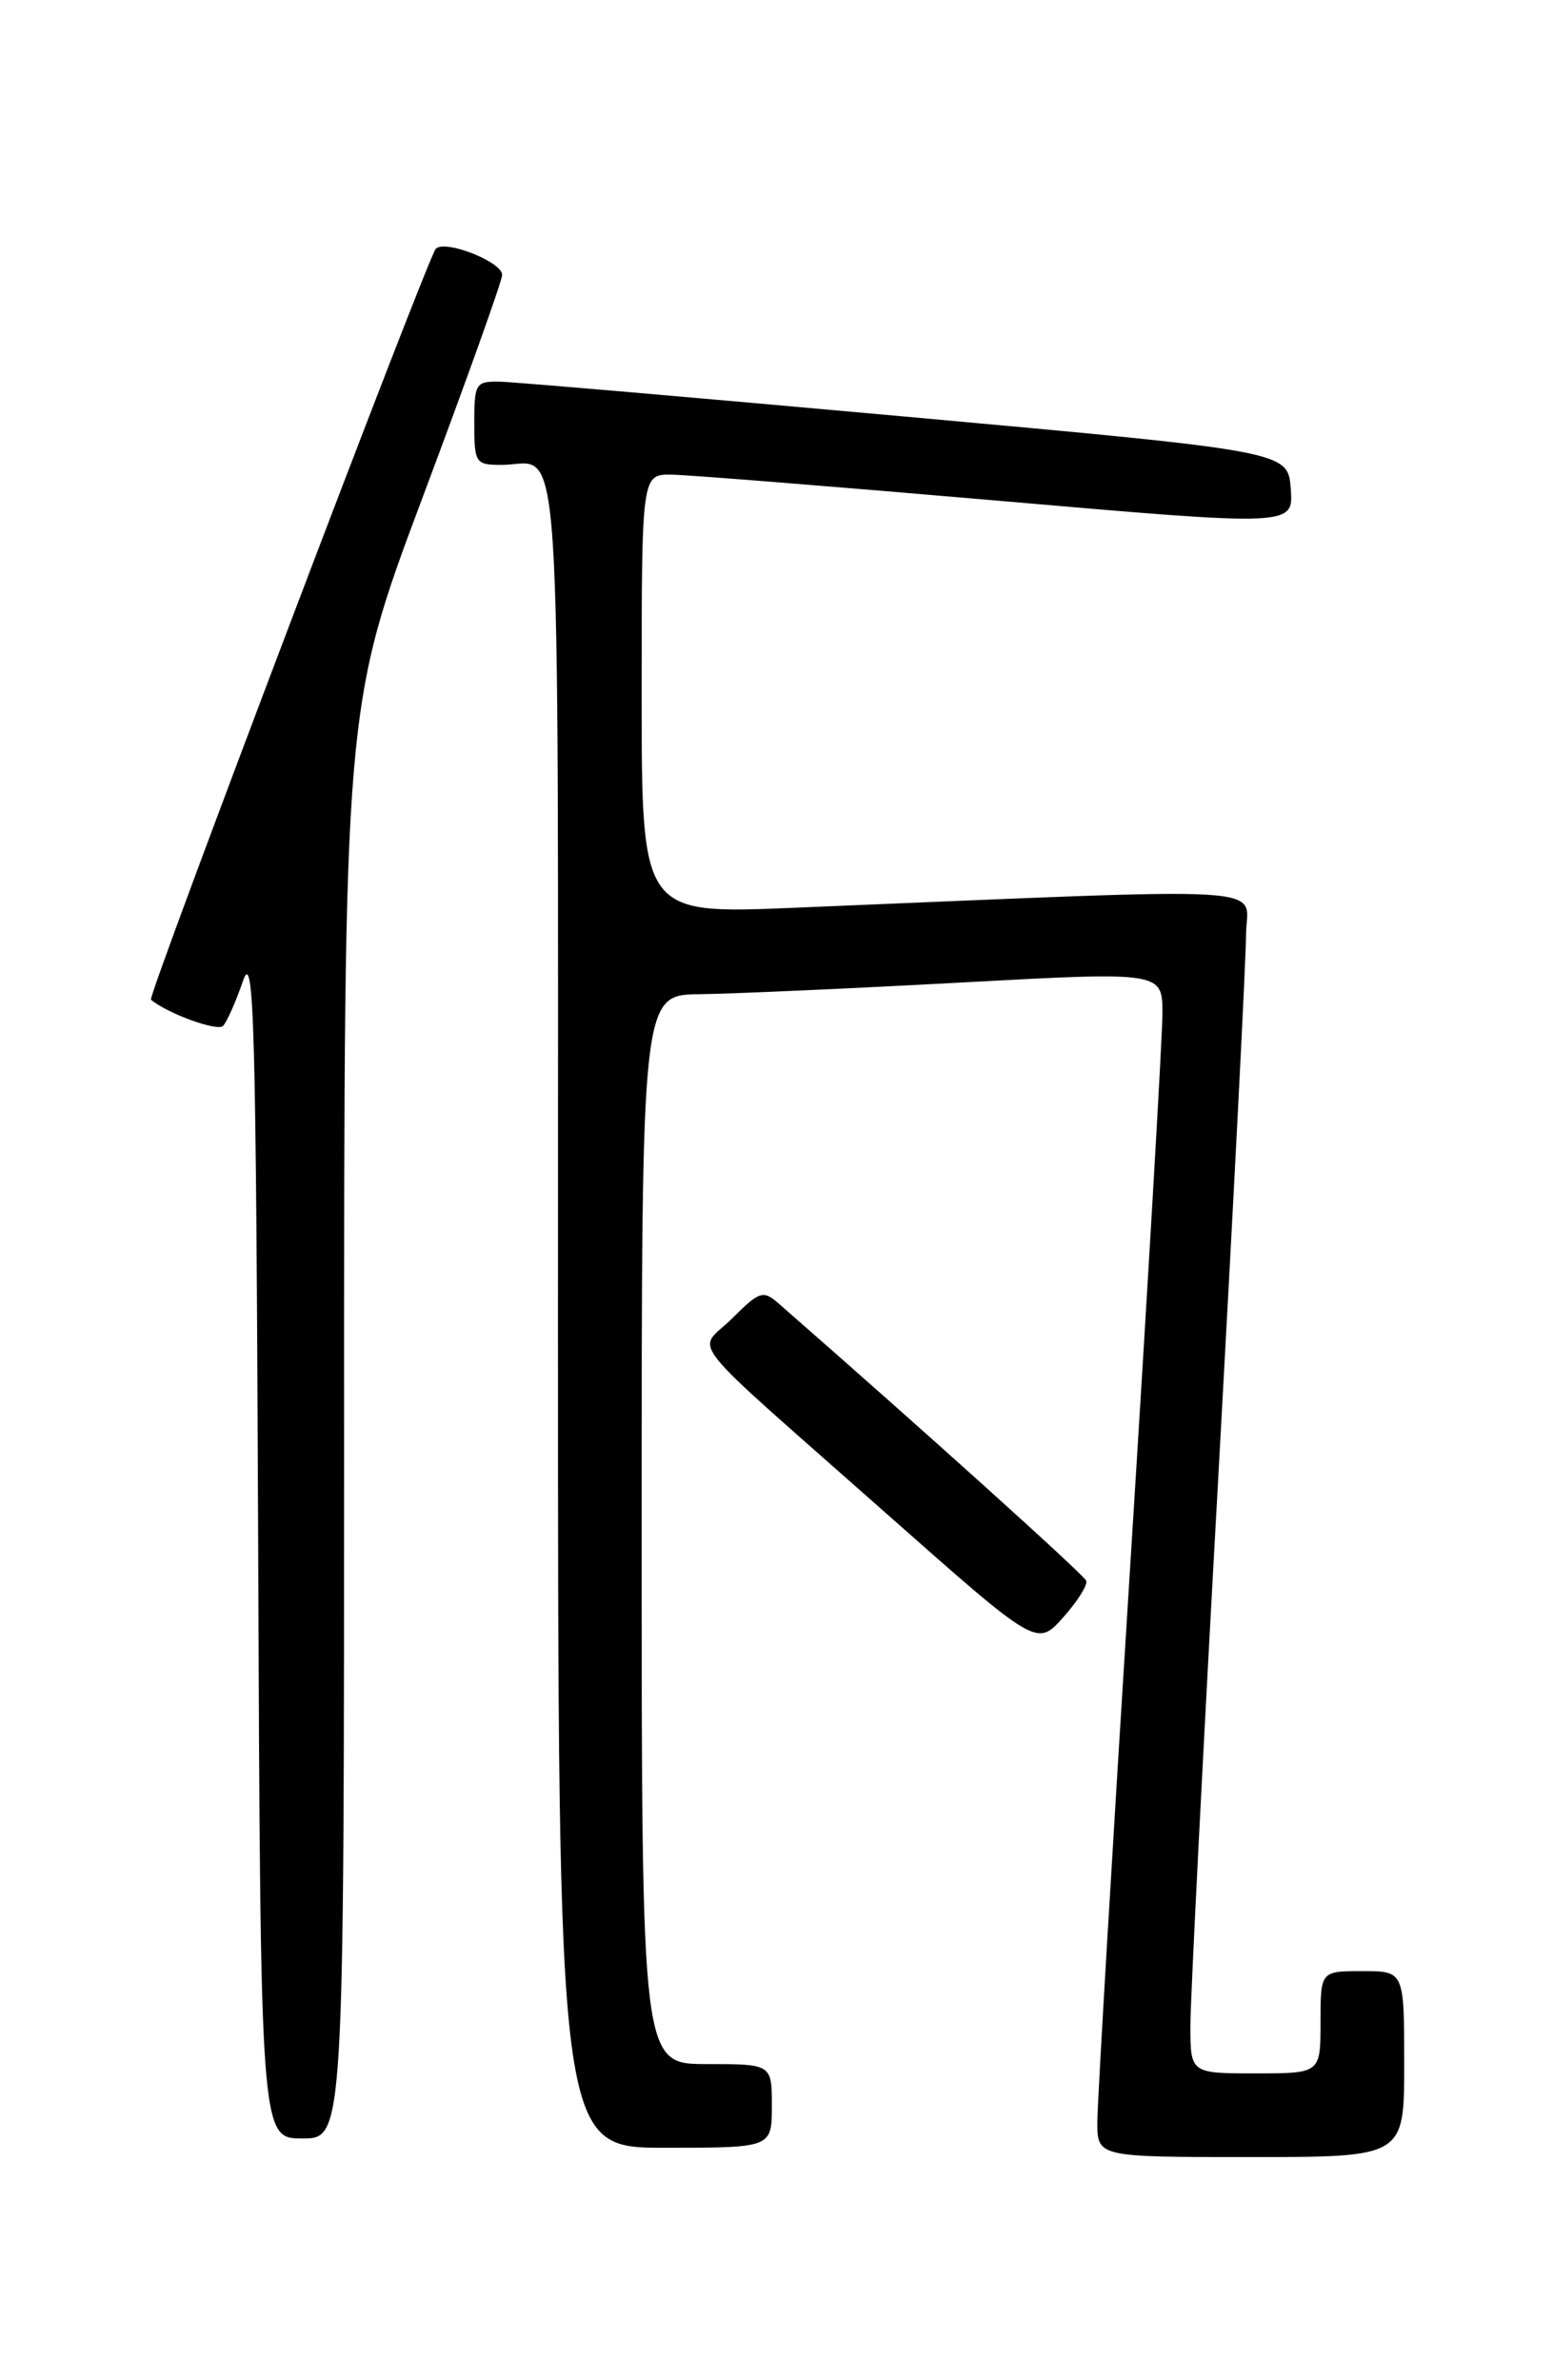 <?xml version="1.0" encoding="UTF-8" standalone="no"?>
<!DOCTYPE svg PUBLIC "-//W3C//DTD SVG 1.1//EN" "http://www.w3.org/Graphics/SVG/1.1/DTD/svg11.dtd" >
<svg xmlns="http://www.w3.org/2000/svg" xmlns:xlink="http://www.w3.org/1999/xlink" version="1.1" viewBox="0 0 167 256">
 <g >
 <path fill="currentColor"
d=" M 151.00 222.00 C 151.00 212.00 151.00 212.00 146.50 212.00 C 142.00 212.00 142.00 212.00 142.00 217.50 C 142.00 223.00 142.00 223.00 135.00 223.00 C 128.00 223.00 128.00 223.00 128.01 217.75 C 128.02 214.86 129.36 188.43 131.00 159.00 C 132.63 129.57 133.98 103.29 133.99 100.59 C 134.00 95.12 139.00 95.42 85.25 97.64 C 69.00 98.31 69.00 98.31 69.00 74.66 C 69.00 51.00 69.00 51.00 72.25 51.05 C 74.04 51.08 89.81 52.34 107.30 53.85 C 139.10 56.61 139.10 56.61 138.80 52.57 C 138.50 48.54 138.50 48.54 97.50 44.82 C 74.95 42.78 55.26 41.08 53.75 41.05 C 51.15 41.00 51.00 41.24 51.00 45.50 C 51.00 49.81 51.13 50.00 53.92 50.00 C 60.53 50.00 60.00 42.04 60.00 141.11 C 60.00 231.00 60.00 231.00 71.50 231.00 C 83.00 231.00 83.00 231.00 83.00 226.50 C 83.00 222.00 83.00 222.00 76.00 222.00 C 69.00 222.00 69.00 222.00 69.00 164.50 C 69.00 107.00 69.00 107.00 75.25 106.93 C 78.69 106.89 91.29 106.33 103.25 105.68 C 125.00 104.50 125.00 104.50 125.00 109.02 C 125.00 111.51 123.42 138.50 121.50 169.00 C 119.58 199.50 118.00 226.15 118.00 228.23 C 118.00 232.00 118.00 232.00 134.50 232.00 C 151.00 232.00 151.00 232.00 151.00 222.00 Z  M 37.00 153.01 C 37.00 76.01 37.00 76.01 45.50 53.35 C 50.17 40.89 54.00 30.19 54.00 29.57 C 54.00 28.16 47.85 25.74 46.86 26.76 C 46.01 27.63 15.84 107.19 16.23 107.52 C 18.03 109.02 23.41 110.97 23.99 110.34 C 24.41 109.88 25.38 107.70 26.13 105.50 C 27.32 102.02 27.53 109.83 27.76 165.75 C 28.01 230.00 28.01 230.00 32.51 230.00 C 37.00 230.00 37.00 230.00 37.00 153.01 Z  M 116.81 170.02 C 116.57 169.38 99.18 153.70 83.71 140.18 C 82.06 138.74 81.67 138.87 78.73 141.80 C 74.96 145.58 72.81 142.86 95.50 162.95 C 111.50 177.11 111.50 177.11 114.31 173.98 C 115.85 172.25 116.98 170.47 116.81 170.02 Z "/>
</g>
</svg>